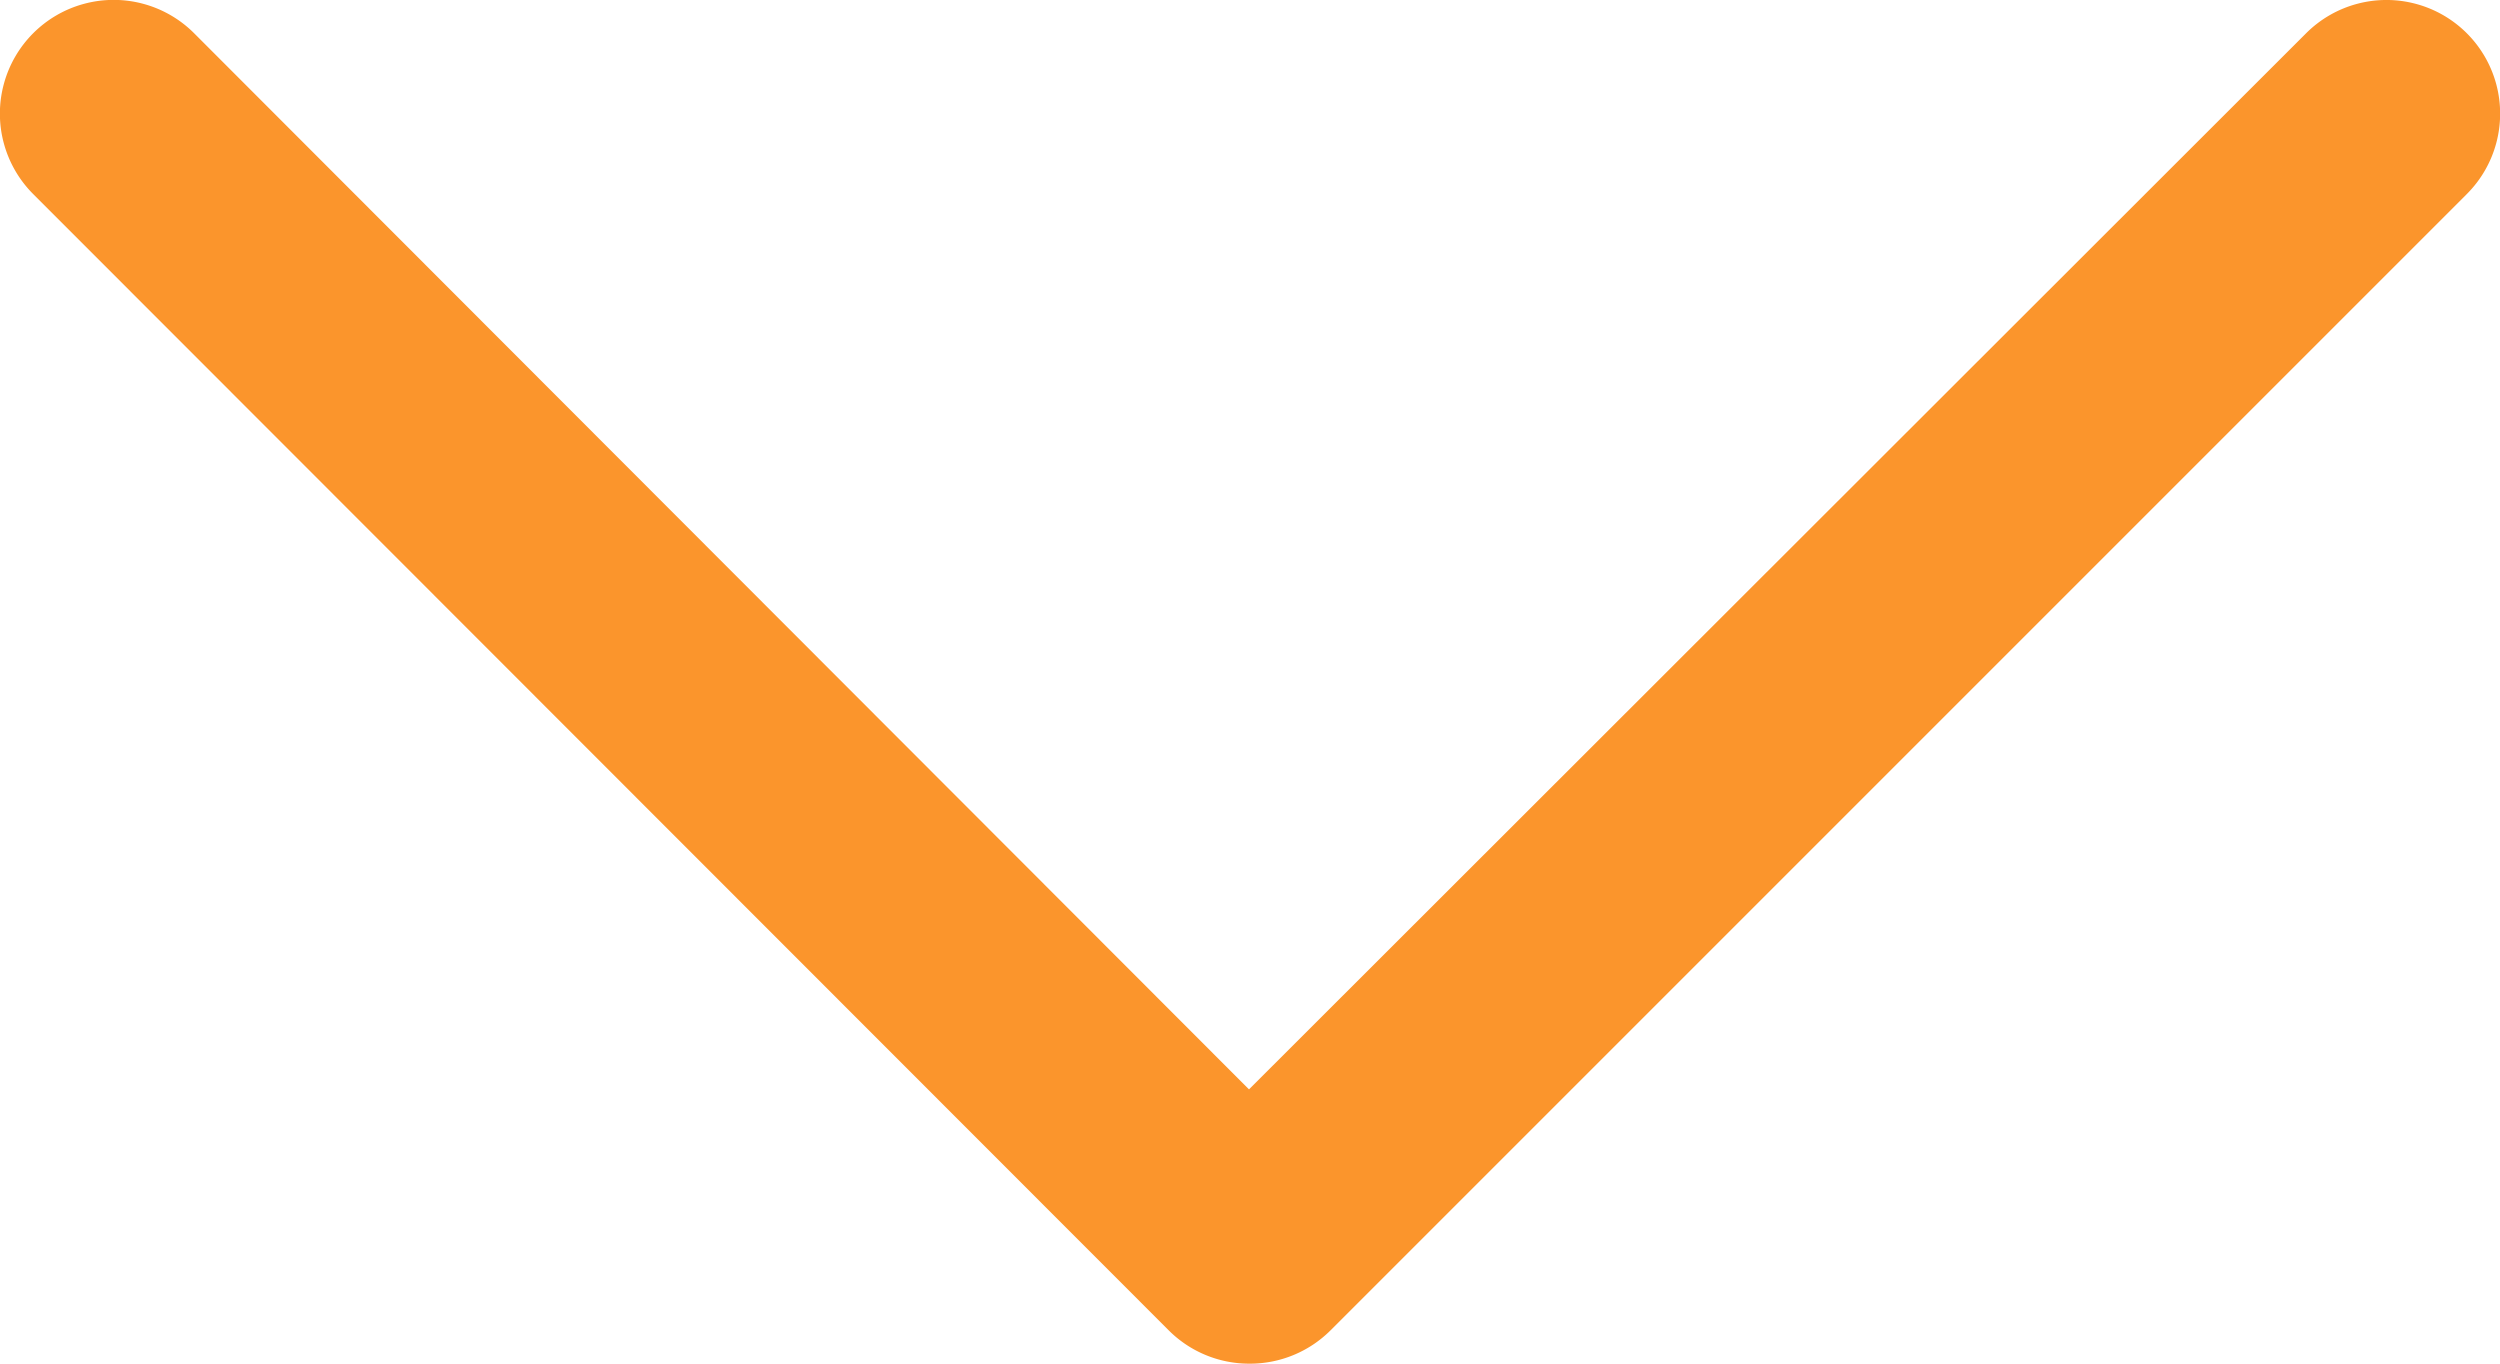 <svg xmlns="http://www.w3.org/2000/svg" viewBox="0 0 100.08 54.59"><defs><style>.cls-1{fill:#fb952c;}</style></defs><title>Chevron 2</title><g id="Layer_2" data-name="Layer 2"><g id="Chevron"><path class="cls-1" d="M50,54.59a4.55,4.55,0,0,1-3.21-1.33L1.33,7.77A4.55,4.55,0,0,1,7.77,1.33L50,43.61,92.32,1.33a4.55,4.55,0,0,1,6.43,6.44L53.26,53.26A4.56,4.56,0,0,1,50,54.59Z"/></g></g></svg>